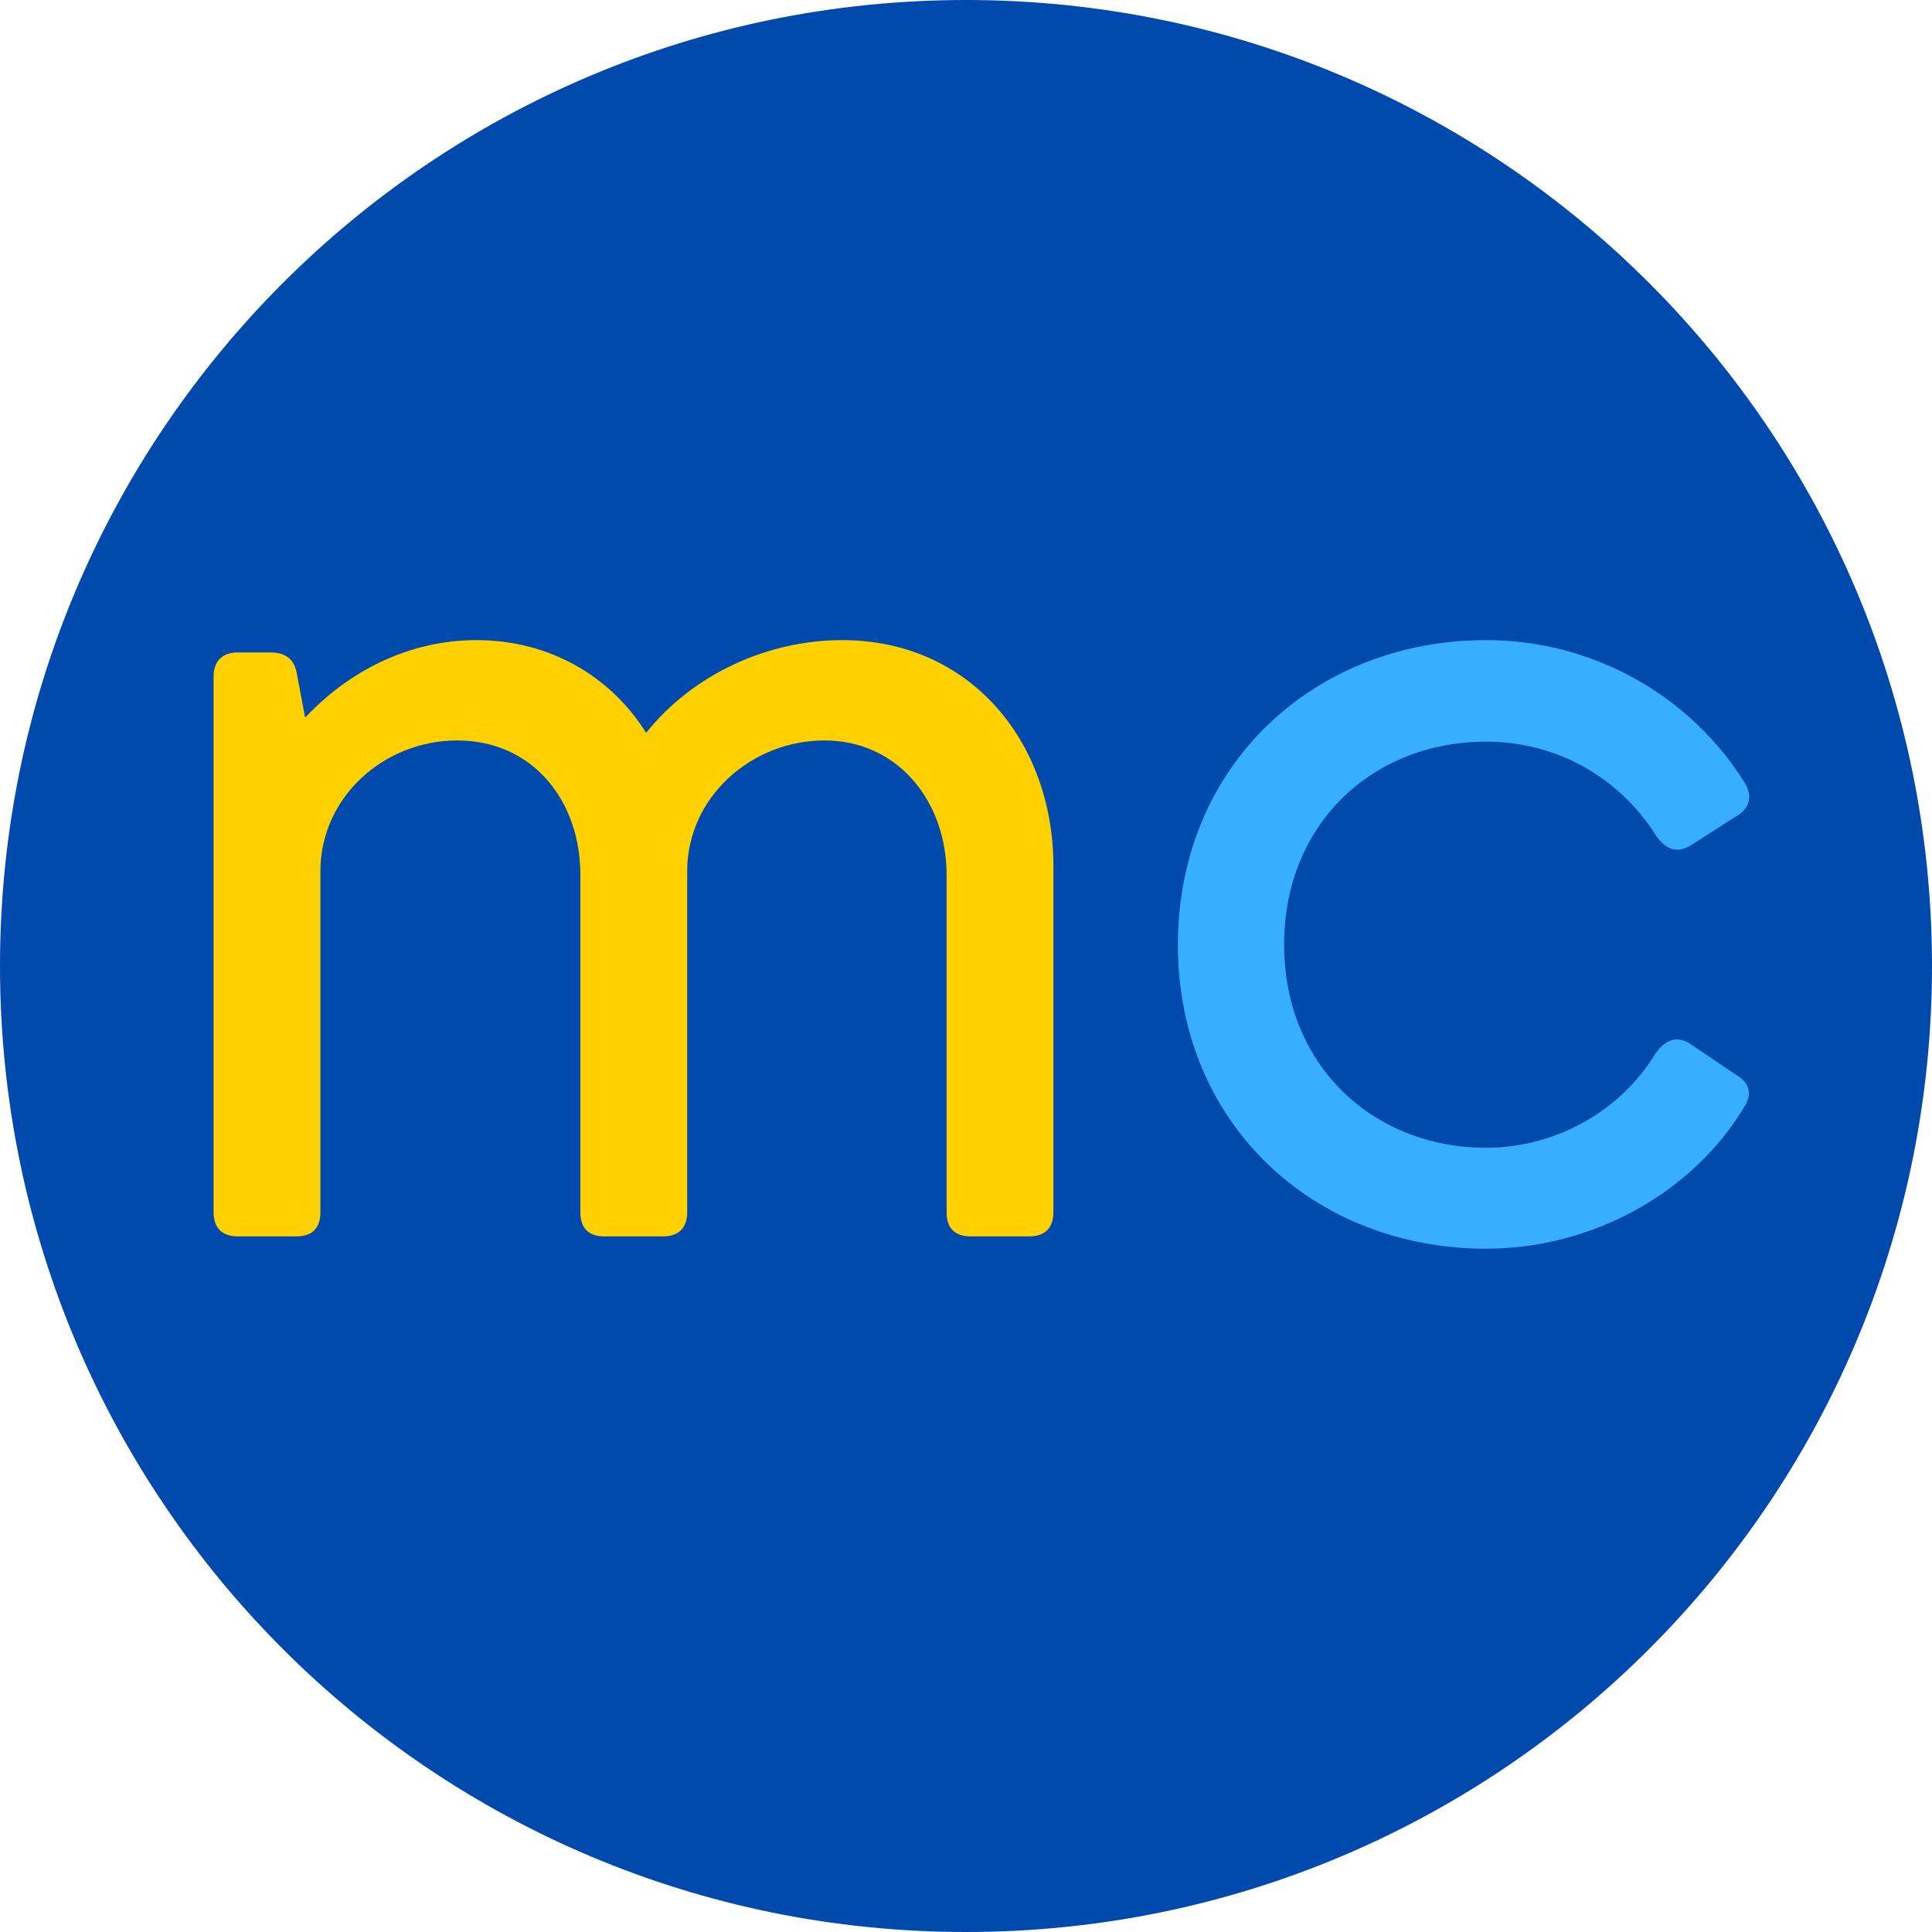<svg xmlns="http://www.w3.org/2000/svg" xmlns:xlink="http://www.w3.org/1999/xlink" width="500" zoomAndPan="magnify" viewBox="0 0 375 375" height="500" preserveAspectRatio="xMidYMid meet" version="1.0"><defs><g/><clipPath id="41cf1ad8db"><path d="M 187.5 0 C 83.945 0 0 83.945 0 187.5 C 0 291.055 83.945 375 187.5 375 C 291.055 375 375 291.055 375 187.5 C 375 83.945 291.055 0 187.5 0 Z M 187.5 0 " clip-rule="nonzero"/></clipPath></defs><g clip-path="url(#41cf1ad8db)"><rect x="-37.5" width="450" fill="#004aad" y="-37.5" height="450" fill-opacity="1"/></g><g fill="#ffd100" fill-opacity="1"><g transform="translate(26.191, 239.981)"><g><path d="M 137.266 -115.734 C 122.797 -115.734 108.332 -109.129 99.219 -97.738 C 92.383 -108.672 80.535 -115.734 66.297 -115.734 C 54.68 -115.734 42.719 -110.953 33.035 -100.699 L 31.441 -109.129 C 30.984 -112.09 29.16 -113.344 26.312 -113.344 L 19.934 -113.344 C 16.973 -113.344 15.266 -111.637 15.266 -108.672 L 15.266 -4.672 C 15.266 -1.594 16.973 0 19.934 0 L 31.328 0 C 34.402 0 35.996 -1.594 35.996 -4.672 L 35.996 -70.855 C 35.996 -85.207 48.301 -96.258 62.539 -96.258 C 77.348 -96.258 86.461 -84.41 86.461 -70.172 L 86.461 -4.672 C 86.461 -1.594 88.055 0 91.129 0 L 102.523 0 C 105.484 0 107.191 -1.594 107.191 -4.672 L 107.191 -70.855 C 107.191 -85.207 119.609 -96.258 133.848 -96.258 C 148.086 -96.258 157.543 -84.41 157.543 -70.172 L 157.543 -4.672 C 157.543 -1.594 159.137 0 162.215 0 L 173.605 0 C 176.566 0 178.273 -1.594 178.273 -4.672 L 178.273 -71.879 C 178.273 -96.027 162.098 -115.734 137.266 -115.734 Z M 137.266 -115.734 "/></g></g></g><g fill="#38aeff" fill-opacity="1"><g transform="translate(218.602, 239.981)"><g><path d="M 69.828 2.391 C 90.332 2.391 109.926 -8.316 120.066 -25.289 C 121.547 -27.793 120.977 -29.844 118.242 -31.441 L 109.129 -37.59 C 106.625 -38.957 104.574 -38.047 102.75 -35.543 C 96.027 -24.379 83.383 -17.199 69.828 -17.199 C 48.07 -17.199 30.645 -33.035 30.645 -56.613 C 30.645 -80.309 48.07 -96.027 69.828 -96.027 C 83.953 -96.027 96.027 -88.738 102.977 -77.574 C 104.801 -75.07 106.852 -74.387 109.355 -75.754 L 118.242 -81.449 C 120.863 -82.816 121.66 -85.207 120.18 -87.828 C 109.699 -104.801 90.789 -115.734 69.828 -115.734 C 36.566 -115.734 10.023 -91.473 10.023 -56.613 C 10.023 -21.758 36.566 2.391 69.828 2.391 Z M 69.828 2.391 "/></g></g></g></svg>